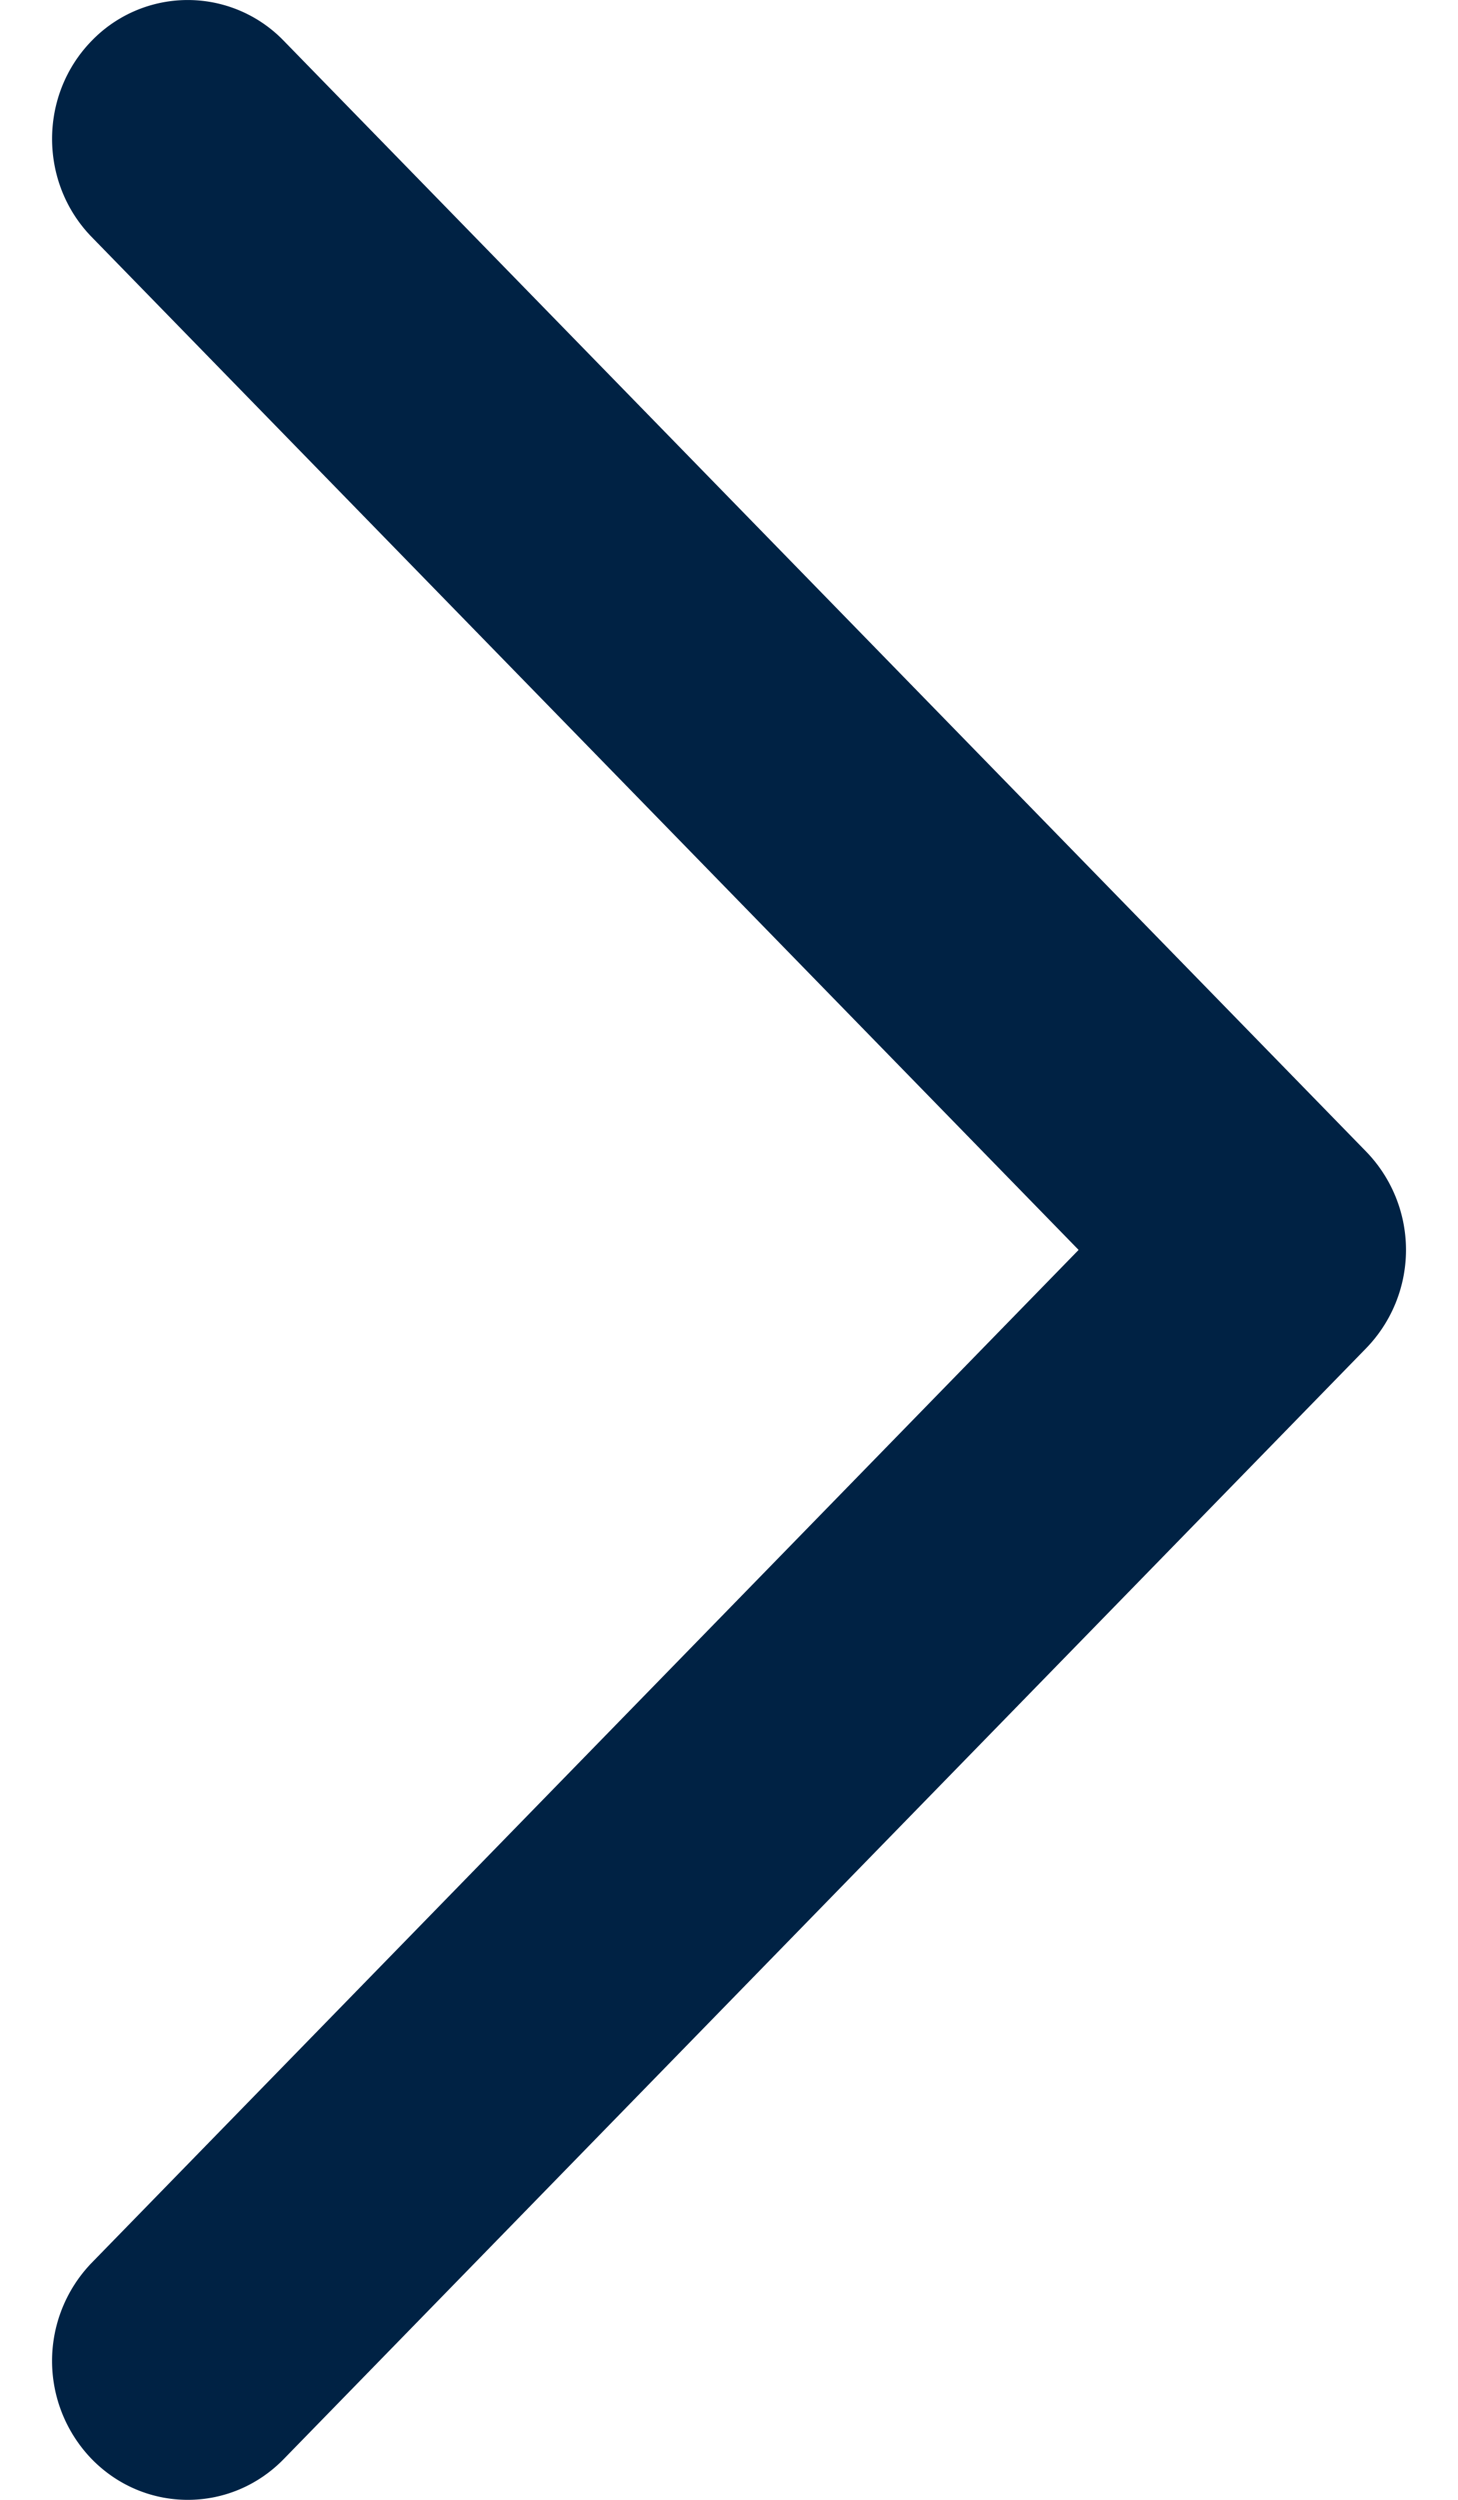 <svg xmlns="http://www.w3.org/2000/svg" xmlns:xlink="http://www.w3.org/1999/xlink" width="14" height="24"><defs><path id="a" d="M5.88 21.725a1.356 1.356 0 0 0 .003 1.886c.51.52 1.334.519 1.842-.003L18.12 12.942a1.356 1.356 0 0 0 0-1.884L7.725.392A1.282 1.282 0 0 0 5.883.389c-.51.52-.51 1.365-.003 1.886L15.357 12 5.88 21.725Z"/></defs><g fill="none" fill-rule="evenodd" transform="translate(-5)"><mask id="b" fill="#fff"><use xlink:href="#a"/></mask><use xlink:href="#a" fill="#024" fill-rule="nonzero"/></g></svg>